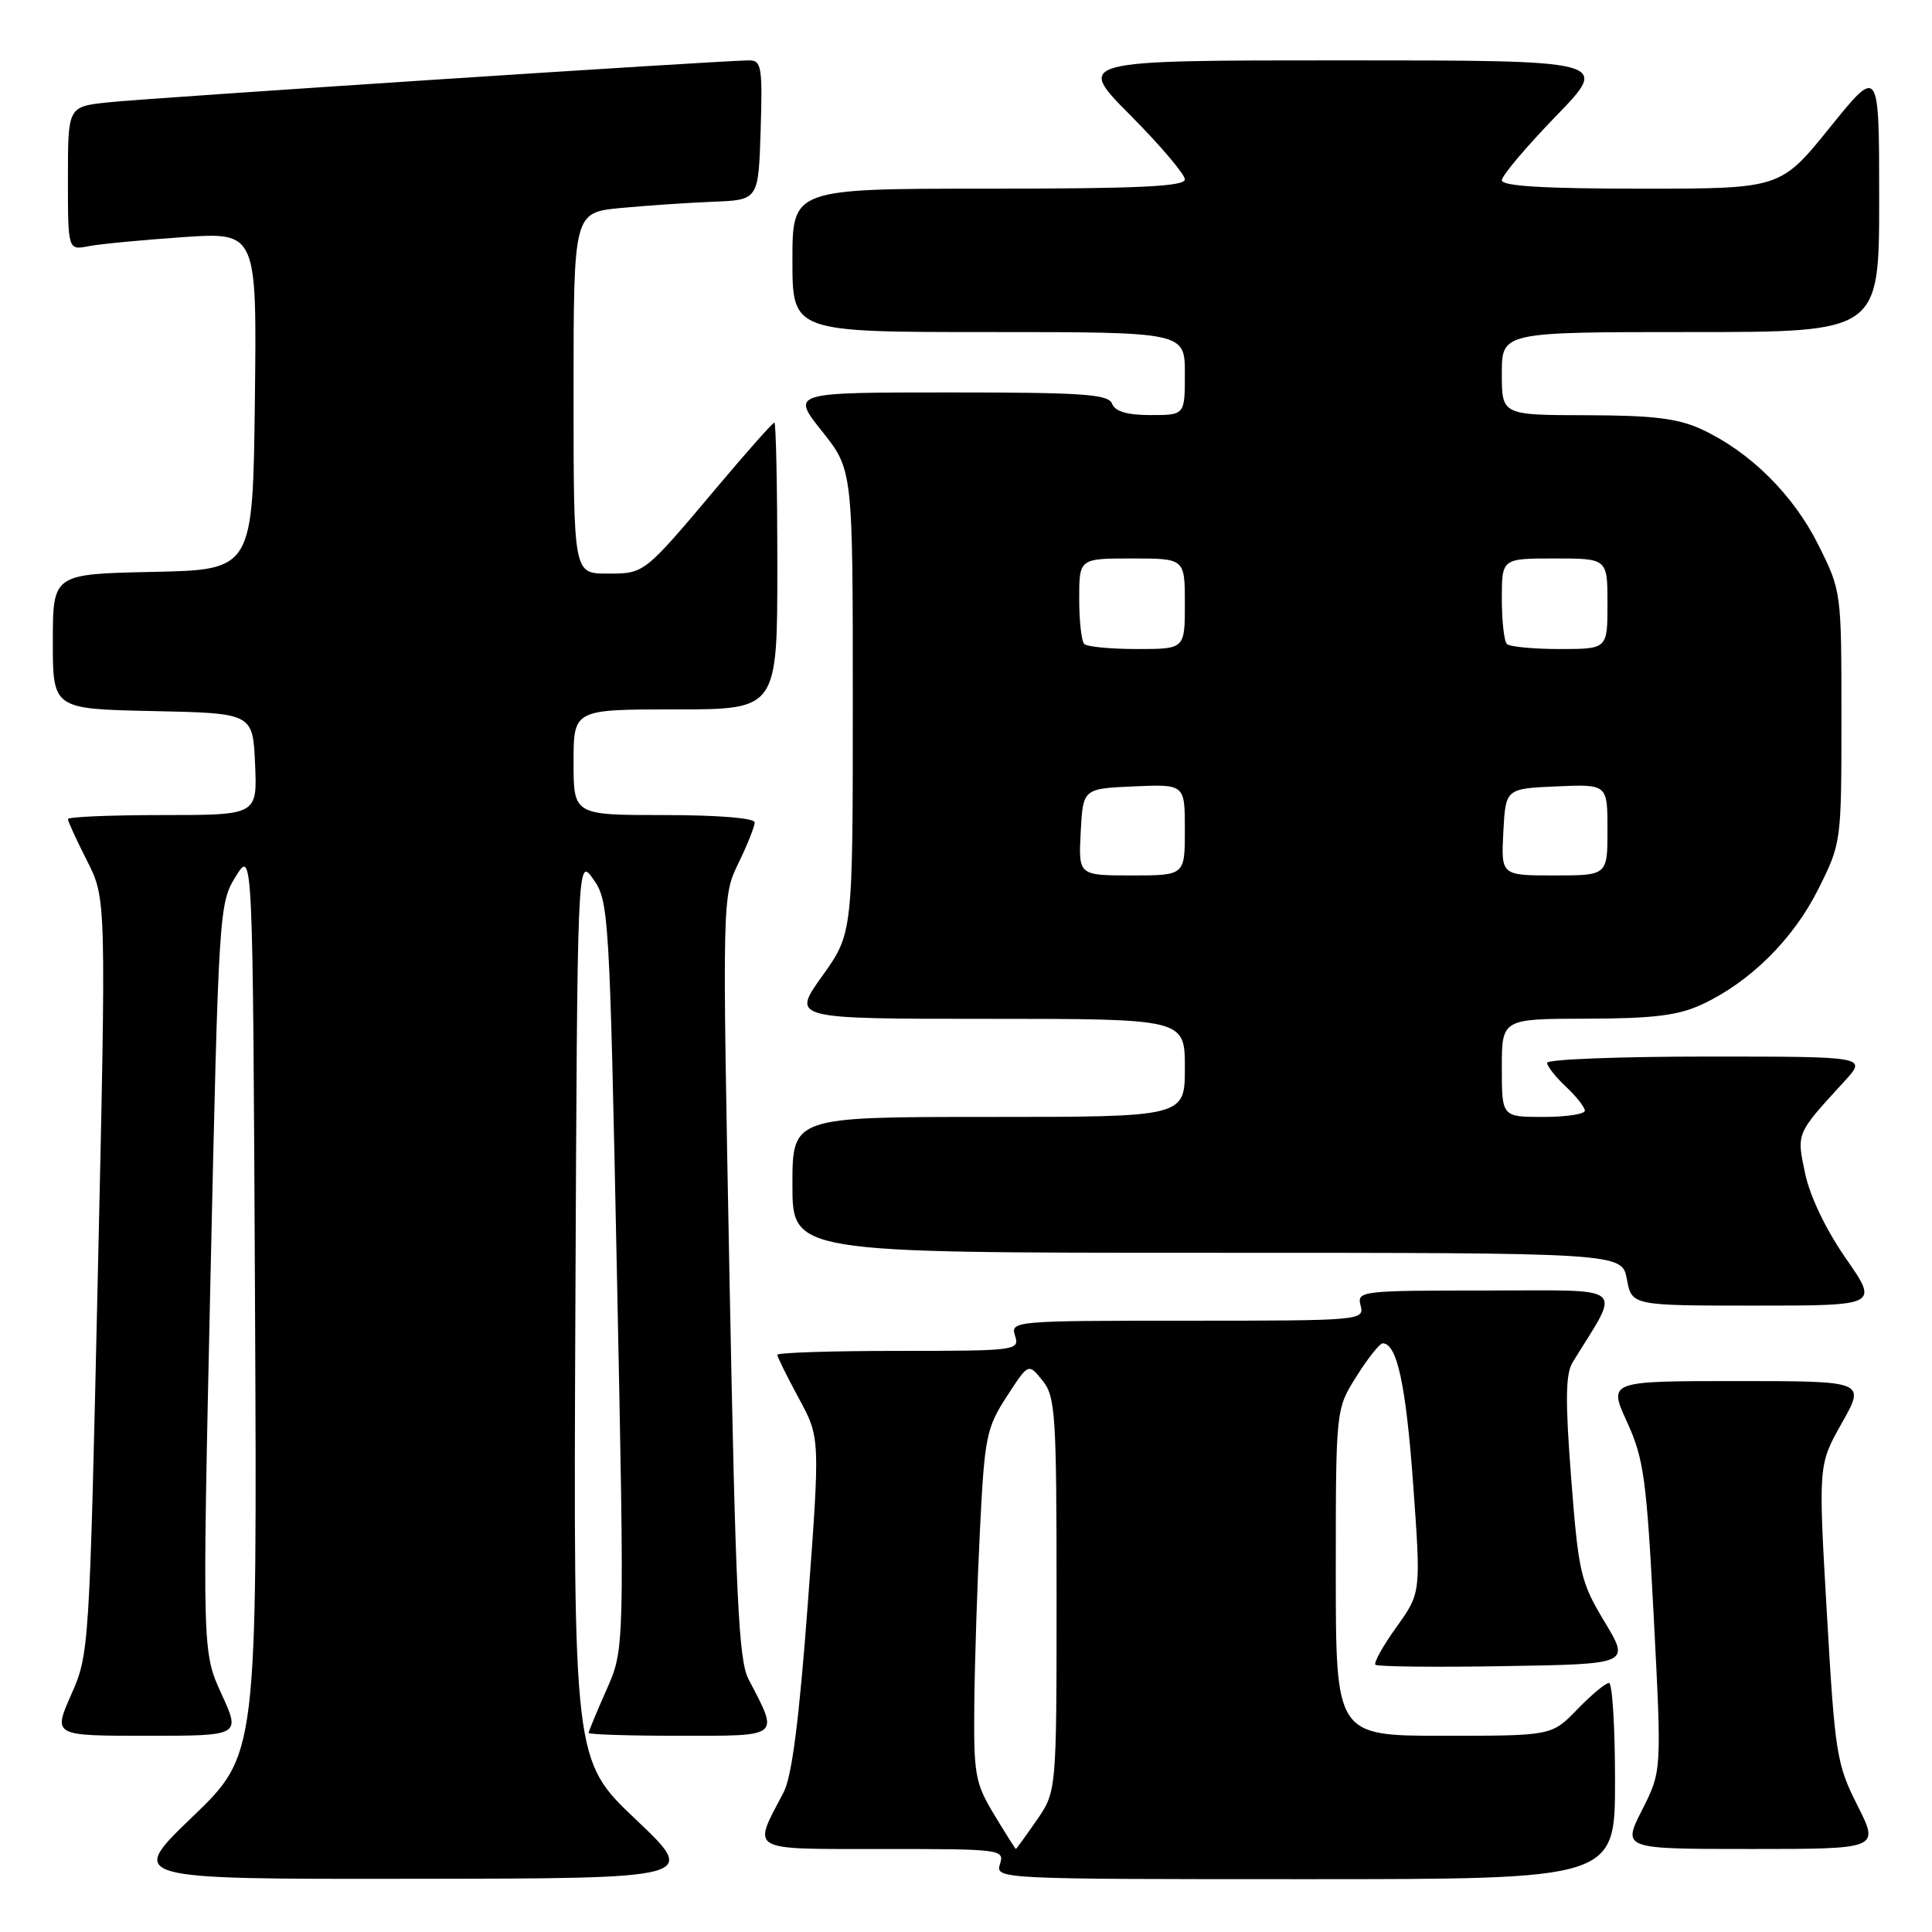 <?xml version="1.0" encoding="UTF-8" standalone="no"?>
<!DOCTYPE svg PUBLIC "-//W3C//DTD SVG 1.1//EN" "http://www.w3.org/Graphics/SVG/1.1/DTD/svg11.dtd" >
<svg xmlns="http://www.w3.org/2000/svg" xmlns:xlink="http://www.w3.org/1999/xlink" version="1.1" viewBox="0 0 256 256">
 <g >
 <path fill="currentColor"
d=" M 84.24 241.08 C 75.98 233.25 75.98 233.25 76.24 173.37 C 76.50 113.50 76.50 113.50 78.62 116.50 C 80.68 119.41 80.77 121.01 81.75 169.00 C 82.76 218.50 82.76 218.50 80.38 223.87 C 79.07 226.82 78.00 229.41 78.00 229.62 C 78.00 229.83 83.43 230.00 90.07 230.00 C 103.57 230.00 103.24 230.27 99.18 222.50 C 97.87 219.97 97.47 211.56 96.66 169.15 C 95.70 118.80 95.70 118.80 97.85 114.37 C 99.03 111.94 100.00 109.51 100.00 108.97 C 100.00 108.40 95.11 108.00 88.00 108.00 C 76.00 108.00 76.00 108.00 76.00 101.00 C 76.00 94.00 76.00 94.00 89.50 94.00 C 103.00 94.00 103.00 94.00 103.00 75.00 C 103.00 64.55 102.82 56.00 102.61 56.00 C 102.39 56.00 99.05 59.76 95.17 64.37 C 85.24 76.16 85.44 76.00 80.43 76.00 C 76.00 76.00 76.00 76.00 76.00 52.08 C 76.00 28.16 76.00 28.16 82.25 27.56 C 85.69 27.24 91.20 26.86 94.50 26.73 C 100.50 26.50 100.50 26.50 100.79 17.25 C 101.05 8.93 100.90 8.00 99.29 8.00 C 95.91 7.99 19.50 13.00 14.25 13.57 C 9.00 14.14 9.00 14.14 9.00 23.65 C 9.00 33.16 9.00 33.16 11.75 32.62 C 13.26 32.33 18.90 31.79 24.27 31.42 C 34.04 30.76 34.04 30.76 33.77 53.13 C 33.50 75.50 33.50 75.50 20.25 75.78 C 7.00 76.06 7.00 76.06 7.00 85.00 C 7.00 93.94 7.00 93.94 20.25 94.22 C 33.50 94.50 33.50 94.50 33.80 101.25 C 34.09 108.00 34.09 108.00 21.55 108.00 C 14.65 108.00 9.00 108.24 9.00 108.53 C 9.00 108.83 10.14 111.32 11.54 114.07 C 14.08 119.08 14.08 119.08 12.96 169.10 C 11.85 218.58 11.82 219.17 9.43 224.56 C 7.03 230.00 7.03 230.00 19.46 230.00 C 31.89 230.00 31.89 230.00 29.34 224.44 C 26.80 218.88 26.80 218.88 27.89 169.32 C 28.97 120.56 29.03 119.69 31.24 116.13 C 33.50 112.50 33.50 112.50 33.79 172.50 C 34.08 232.50 34.08 232.50 25.49 240.75 C 16.91 249.00 16.91 249.00 54.71 248.95 C 92.50 248.91 92.50 248.91 84.24 241.08 Z  M 214.00 236.00 C 214.00 228.85 213.64 223.00 213.20 223.00 C 212.75 223.00 210.87 224.57 209.00 226.50 C 205.61 230.00 205.61 230.00 191.30 230.00 C 177.00 230.00 177.00 230.00 177.00 208.35 C 177.00 186.71 177.00 186.71 179.75 182.36 C 181.26 179.96 182.82 178.00 183.21 178.00 C 185.11 178.00 186.29 183.46 187.25 196.65 C 188.29 211.06 188.29 211.06 185.04 215.59 C 183.25 218.08 182.00 220.33 182.25 220.59 C 182.51 220.84 190.20 220.93 199.35 220.77 C 215.99 220.50 215.99 220.50 212.61 214.89 C 209.44 209.62 209.16 208.44 208.19 195.89 C 207.39 185.54 207.44 182.05 208.39 180.50 C 214.82 170.05 215.97 171.00 196.96 171.00 C 180.26 171.00 179.78 171.06 180.29 173.00 C 180.80 174.96 180.32 175.00 157.34 175.00 C 134.32 175.00 133.88 175.04 134.50 177.00 C 135.12 178.94 134.68 179.00 119.07 179.00 C 110.23 179.00 103.00 179.23 103.00 179.52 C 103.00 179.80 104.28 182.39 105.84 185.27 C 108.68 190.50 108.68 190.50 107.04 212.50 C 105.89 227.90 104.93 235.40 103.83 237.50 C 99.67 245.42 98.93 245.00 117.00 245.00 C 132.68 245.00 133.12 245.06 132.50 247.00 C 131.87 248.98 132.32 249.00 172.93 249.00 C 214.00 249.00 214.00 249.00 214.00 236.00 Z  M 246.12 239.23 C 243.36 233.77 243.14 232.40 242.07 213.78 C 240.93 194.09 240.93 194.09 244.06 188.55 C 247.19 183.00 247.19 183.00 230.15 183.00 C 213.11 183.00 213.11 183.00 215.59 188.42 C 217.81 193.27 218.18 195.93 219.13 214.26 C 220.19 234.69 220.19 234.69 217.58 239.84 C 214.97 245.00 214.97 245.00 232.00 245.00 C 249.03 245.00 249.03 245.00 246.12 239.23 Z  M 244.59 166.75 C 241.97 162.99 239.82 158.51 239.19 155.50 C 238.05 150.08 237.95 150.31 244.42 143.25 C 247.39 140.00 247.39 140.00 226.20 140.00 C 214.54 140.00 205.00 140.37 205.00 140.83 C 205.00 141.28 206.12 142.71 207.50 144.00 C 208.88 145.29 210.00 146.72 210.00 147.17 C 210.00 147.63 207.53 148.00 204.50 148.00 C 199.00 148.00 199.00 148.00 199.00 141.50 C 199.00 135.00 199.00 135.00 210.25 134.98 C 219.08 134.96 222.36 134.56 225.50 133.10 C 231.88 130.14 237.62 124.45 240.93 117.82 C 243.99 111.70 244.00 111.62 244.00 95.00 C 244.00 78.38 243.99 78.30 240.93 72.18 C 237.62 65.55 231.88 59.86 225.50 56.90 C 222.36 55.44 219.08 55.04 210.25 55.02 C 199.00 55.00 199.00 55.00 199.00 49.50 C 199.00 44.00 199.00 44.00 224.00 44.00 C 249.00 44.00 249.00 44.00 249.00 26.40 C 249.00 8.80 249.00 8.80 242.46 16.90 C 235.92 25.00 235.92 25.00 217.46 25.00 C 204.63 25.00 199.00 24.66 199.00 23.89 C 199.00 23.28 202.23 19.46 206.17 15.39 C 213.34 8.00 213.34 8.00 177.94 8.00 C 142.55 8.00 142.55 8.00 149.78 15.27 C 153.75 19.27 157.00 23.10 157.00 23.77 C 157.00 24.71 150.87 25.00 131.00 25.00 C 105.00 25.00 105.00 25.00 105.00 34.50 C 105.00 44.00 105.00 44.00 131.00 44.00 C 157.00 44.00 157.00 44.00 157.00 49.50 C 157.00 55.00 157.00 55.00 152.47 55.00 C 149.36 55.00 147.76 54.53 147.36 53.50 C 146.88 52.23 143.53 52.00 125.81 52.00 C 104.83 52.00 104.83 52.00 108.91 57.13 C 113.00 62.26 113.00 62.26 113.00 92.97 C 113.00 123.67 113.00 123.67 108.94 129.34 C 104.89 135.00 104.89 135.00 130.94 135.00 C 157.00 135.00 157.00 135.00 157.00 141.50 C 157.00 148.00 157.00 148.00 131.00 148.00 C 105.00 148.00 105.00 148.00 105.00 157.00 C 105.00 166.00 105.00 166.00 159.95 166.00 C 214.91 166.00 214.91 166.00 215.57 169.50 C 216.22 173.00 216.22 173.00 232.58 173.00 C 248.93 173.00 248.93 173.00 244.59 166.75 Z  M 131.74 240.46 C 129.20 236.25 129.01 235.17 129.10 225.71 C 129.16 220.09 129.50 209.65 129.86 202.50 C 130.46 190.43 130.71 189.18 133.39 185.06 C 136.27 180.61 136.27 180.61 138.13 182.92 C 139.85 185.03 140.00 187.34 140.00 211.31 C 140.00 237.39 140.00 237.39 137.36 241.20 C 135.91 243.29 134.67 245.00 134.61 245.00 C 134.54 245.00 133.25 242.96 131.74 240.46 Z  M 143.20 110.25 C 143.50 104.50 143.50 104.50 150.25 104.20 C 157.00 103.91 157.00 103.91 157.00 109.95 C 157.00 116.00 157.00 116.00 149.95 116.00 C 142.90 116.00 142.90 116.00 143.20 110.25 Z  M 199.20 110.25 C 199.50 104.50 199.50 104.50 206.25 104.20 C 213.00 103.91 213.00 103.91 213.00 109.95 C 213.00 116.00 213.00 116.00 205.95 116.00 C 198.90 116.00 198.90 116.00 199.20 110.25 Z  M 143.67 85.33 C 143.30 84.97 143.00 82.27 143.00 79.33 C 143.00 74.00 143.00 74.00 150.00 74.00 C 157.00 74.00 157.00 74.00 157.00 80.00 C 157.00 86.00 157.00 86.00 150.67 86.00 C 147.18 86.00 144.03 85.70 143.67 85.33 Z  M 199.67 85.33 C 199.30 84.97 199.00 82.27 199.00 79.33 C 199.00 74.00 199.00 74.00 206.00 74.00 C 213.00 74.00 213.00 74.00 213.00 80.00 C 213.00 86.00 213.00 86.00 206.67 86.00 C 203.18 86.00 200.03 85.70 199.67 85.33 Z "/>
</g>
</svg>